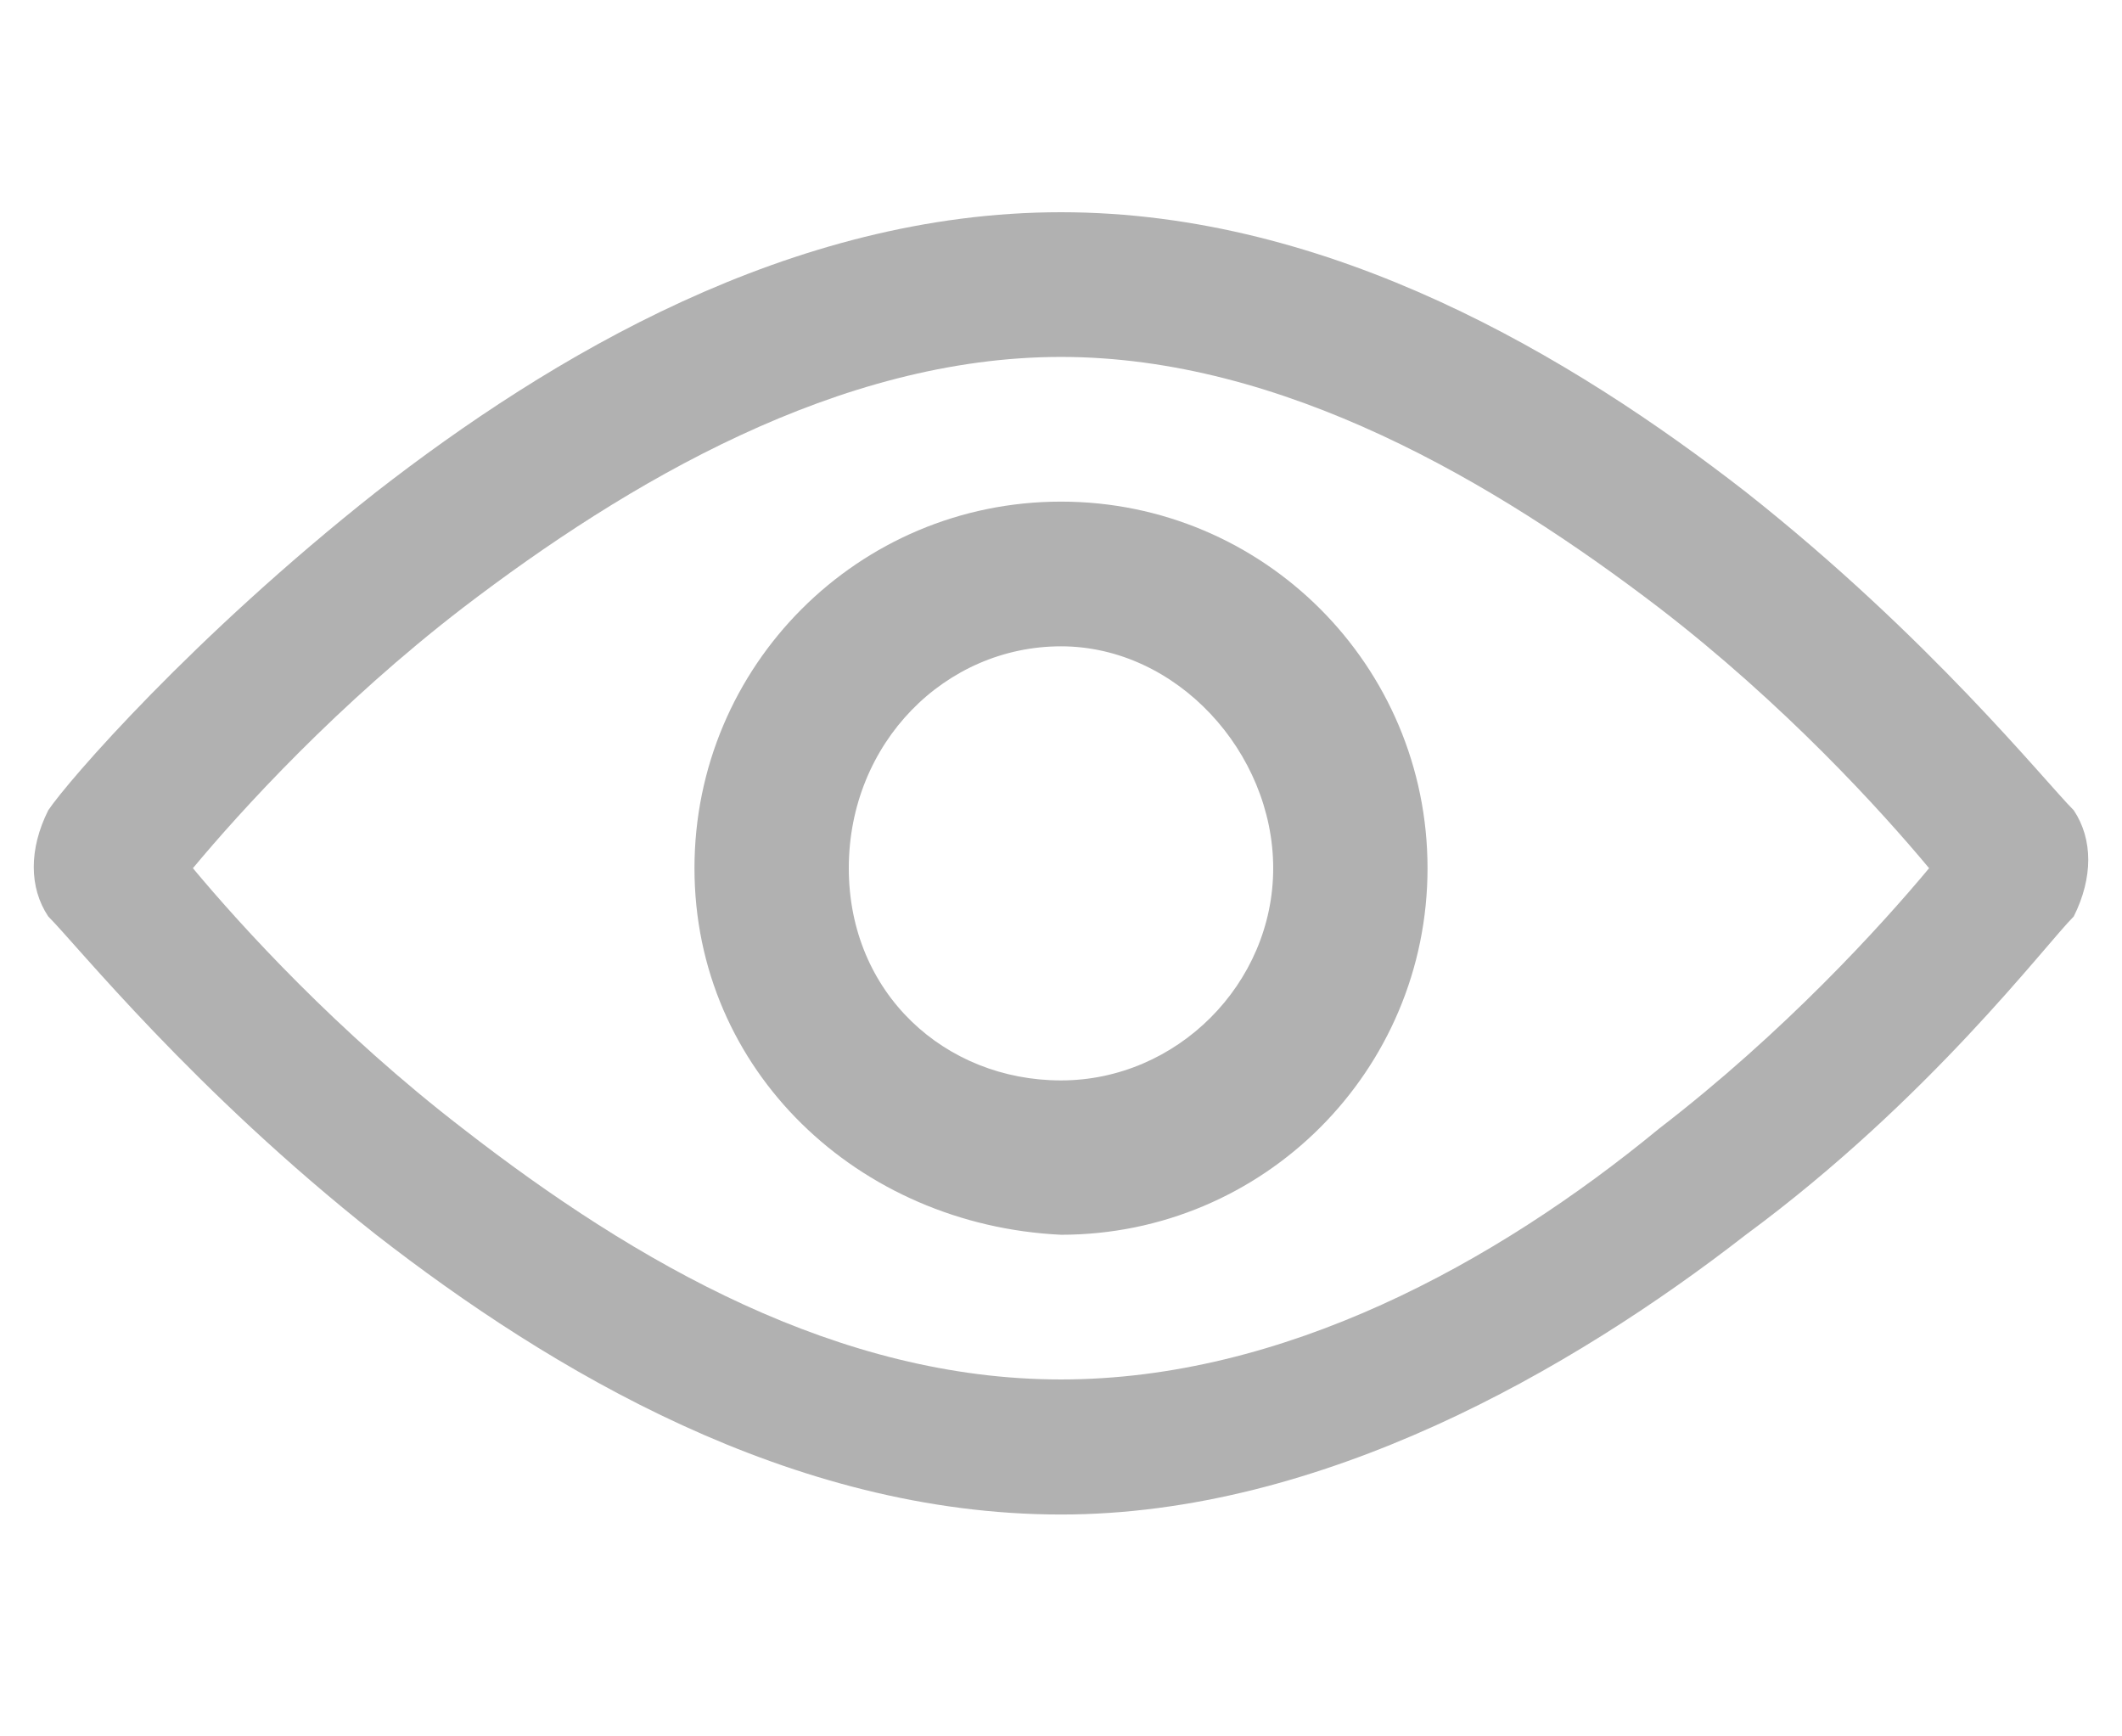 <?xml version="1.0" encoding="utf-8"?>
<!-- Generator: Adobe Illustrator 25.2.0, SVG Export Plug-In . SVG Version: 6.00 Build 0)  -->
<svg version="1.1" id="Layer_1" xmlns="http://www.w3.org/2000/svg" xmlns:xlink="http://www.w3.org/1999/xlink" x="0px" y="0px"
	 viewBox="0 0 22 18" style="enable-background:new 0 0 22 18;" xml:space="preserve">
<style type="text/css">
	.st0{fill-rule:evenodd;clip-rule:evenodd;fill:#B1B1B1;}
</style>
<path class="st0" d="M2,9c0.5,0.6,1.5,1.7,2.8,2.7c1.8,1.4,3.9,2.6,6.2,2.6c2.3,0,4.5-1.2,6.2-2.6c1.3-1,2.3-2.1,2.8-2.7
	c-0.5-0.6-1.5-1.7-2.8-2.7C15.5,5,13.3,3.7,11,3.7C8.7,3.7,6.5,5,4.8,6.3C3.5,7.3,2.5,8.4,2,9z M3.9,5.1C5.7,3.7,8.2,2.2,11,2.2
	c2.8,0,5.3,1.5,7.1,2.9c1.9,1.5,3.1,3,3.4,3.3c0.2,0.3,0.2,0.7,0,1.1c-0.3,0.3-1.5,1.9-3.4,3.3c-1.8,1.4-4.4,2.9-7.1,2.9
	c-2.8,0-5.3-1.5-7.1-2.9c-1.9-1.5-3.1-3-3.4-3.3c-0.2-0.3-0.2-0.7,0-1.1C0.7,8.1,2,6.6,3.9,5.1z"/>
<path class="st0" d="M11,6.7c-1.2,0-2.2,1-2.2,2.3s1,2.2,2.2,2.2c1.2,0,2.2-1,2.2-2.2S12.2,6.7,11,6.7z M7.2,9
	c0-2.1,1.7-3.8,3.8-3.8c2.1,0,3.8,1.7,3.8,3.8s-1.7,3.8-3.8,3.8C8.9,12.7,7.2,11.1,7.2,9z"/>
</svg>
